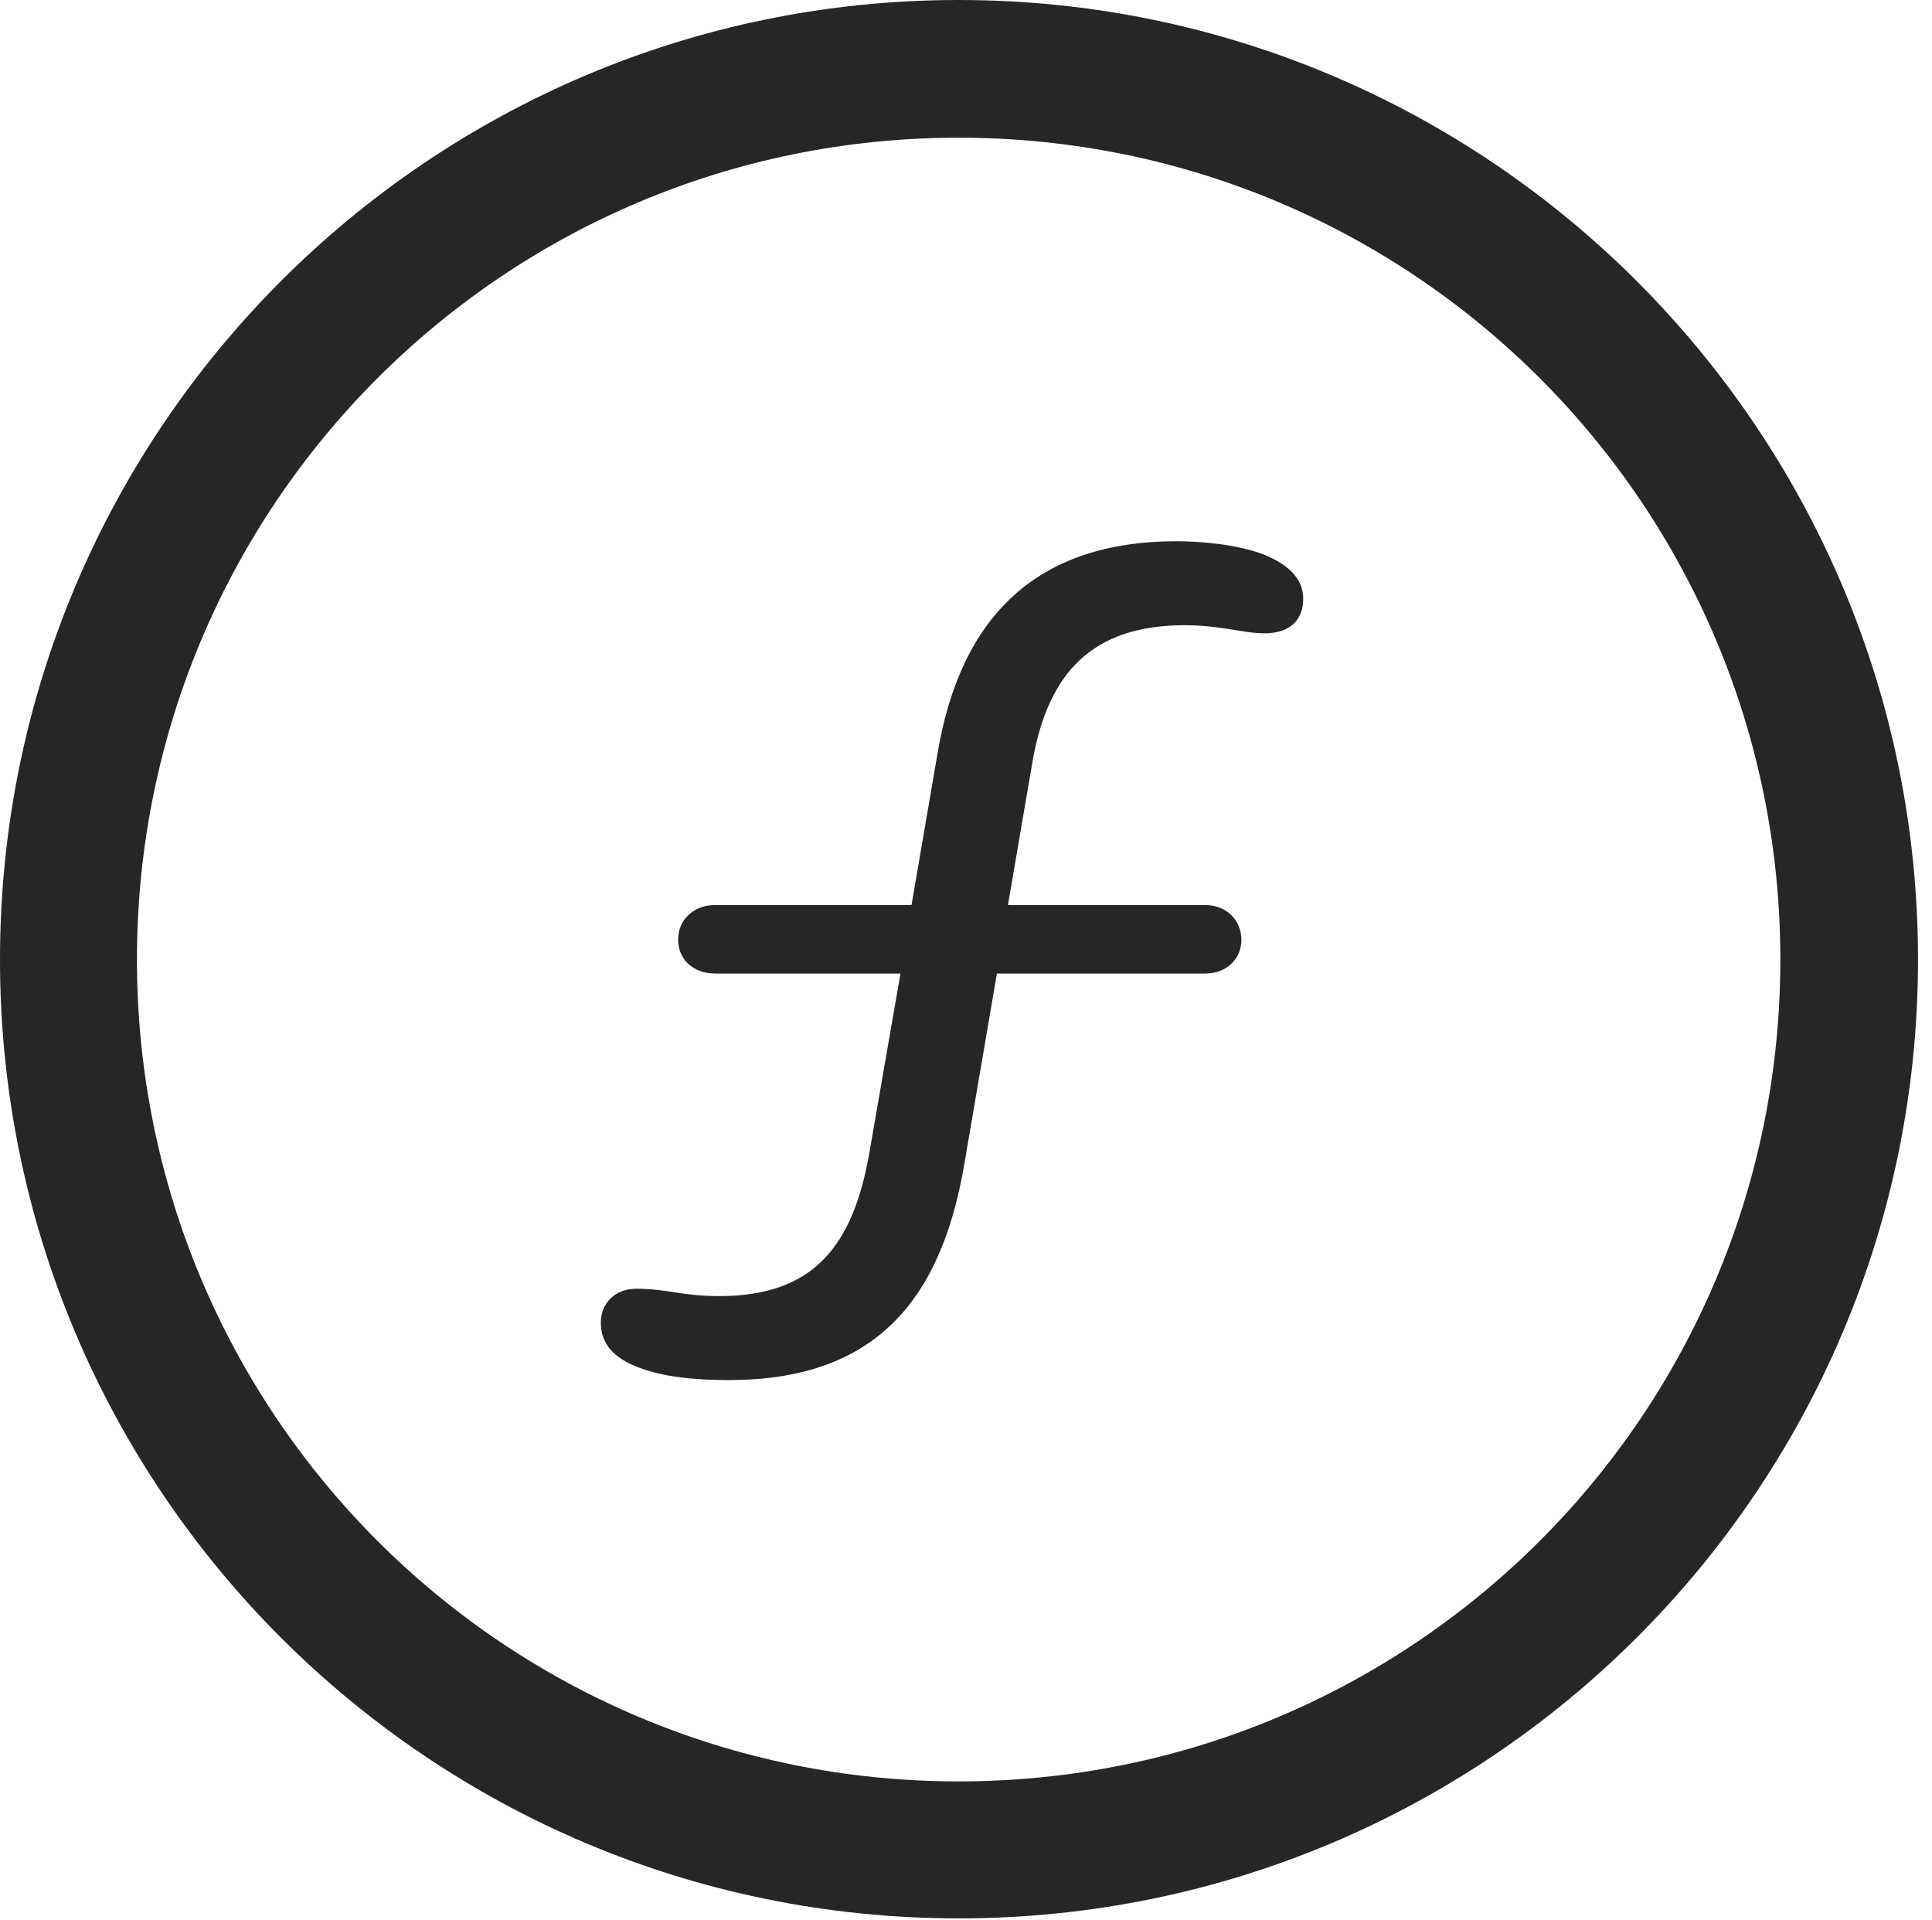 <?xml version="1.0" encoding="UTF-8"?>
<!--Generator: Apple Native CoreSVG 326-->
<!DOCTYPE svg
PUBLIC "-//W3C//DTD SVG 1.1//EN"
       "http://www.w3.org/Graphics/SVG/1.1/DTD/svg11.dtd">
<svg version="1.1" xmlns="http://www.w3.org/2000/svg" xmlns:xlink="http://www.w3.org/1999/xlink" viewBox="0 0 51.25 50.918">
 <g>
  <rect height="50.918" opacity="0" width="51.25" x="0" y="0"/>
  <path d="M25.43 50.879C39.473 50.879 50.879 39.492 50.879 25.449C50.879 11.406 39.473 0 25.43 0C11.387 0 0 11.406 0 25.449C0 39.492 11.387 50.879 25.43 50.879ZM25.43 47.246C13.379 47.246 3.633 37.5 3.633 25.449C3.633 13.398 13.379 3.652 25.43 3.652C37.48 3.652 47.227 13.398 47.227 25.449C47.227 37.5 37.48 47.246 25.43 47.246Z" fill="black" fill-opacity="0.85"/>
  <path d="M19.336 36.602C23.125 36.602 24.961 34.59 25.586 30.84L26.445 25.82L31.973 25.82C32.52 25.82 32.93 25.449 32.93 24.922C32.93 24.395 32.52 24.004 31.973 24.004L26.738 24.004L27.383 20.234C27.793 17.812 29.004 16.582 31.426 16.582C32.383 16.582 32.988 16.797 33.535 16.797C34.199 16.797 34.57 16.465 34.57 15.879C34.57 15.312 34.121 14.961 33.574 14.727C32.852 14.434 31.836 14.355 31.211 14.355C27.5 14.355 25.469 16.348 24.863 20.02L24.18 24.004L18.965 24.004C18.398 24.004 17.988 24.395 17.988 24.922C17.988 25.449 18.398 25.82 18.965 25.82L23.887 25.82L23.066 30.547C22.637 33.027 21.602 34.375 19.082 34.375C18.066 34.375 17.715 34.18 16.875 34.18C16.309 34.18 15.938 34.57 15.938 35.078C15.938 35.664 16.309 36.016 16.895 36.25C17.617 36.543 18.555 36.602 19.336 36.602Z" fill="black" fill-opacity="0.85"/>
 </g>
</svg>
